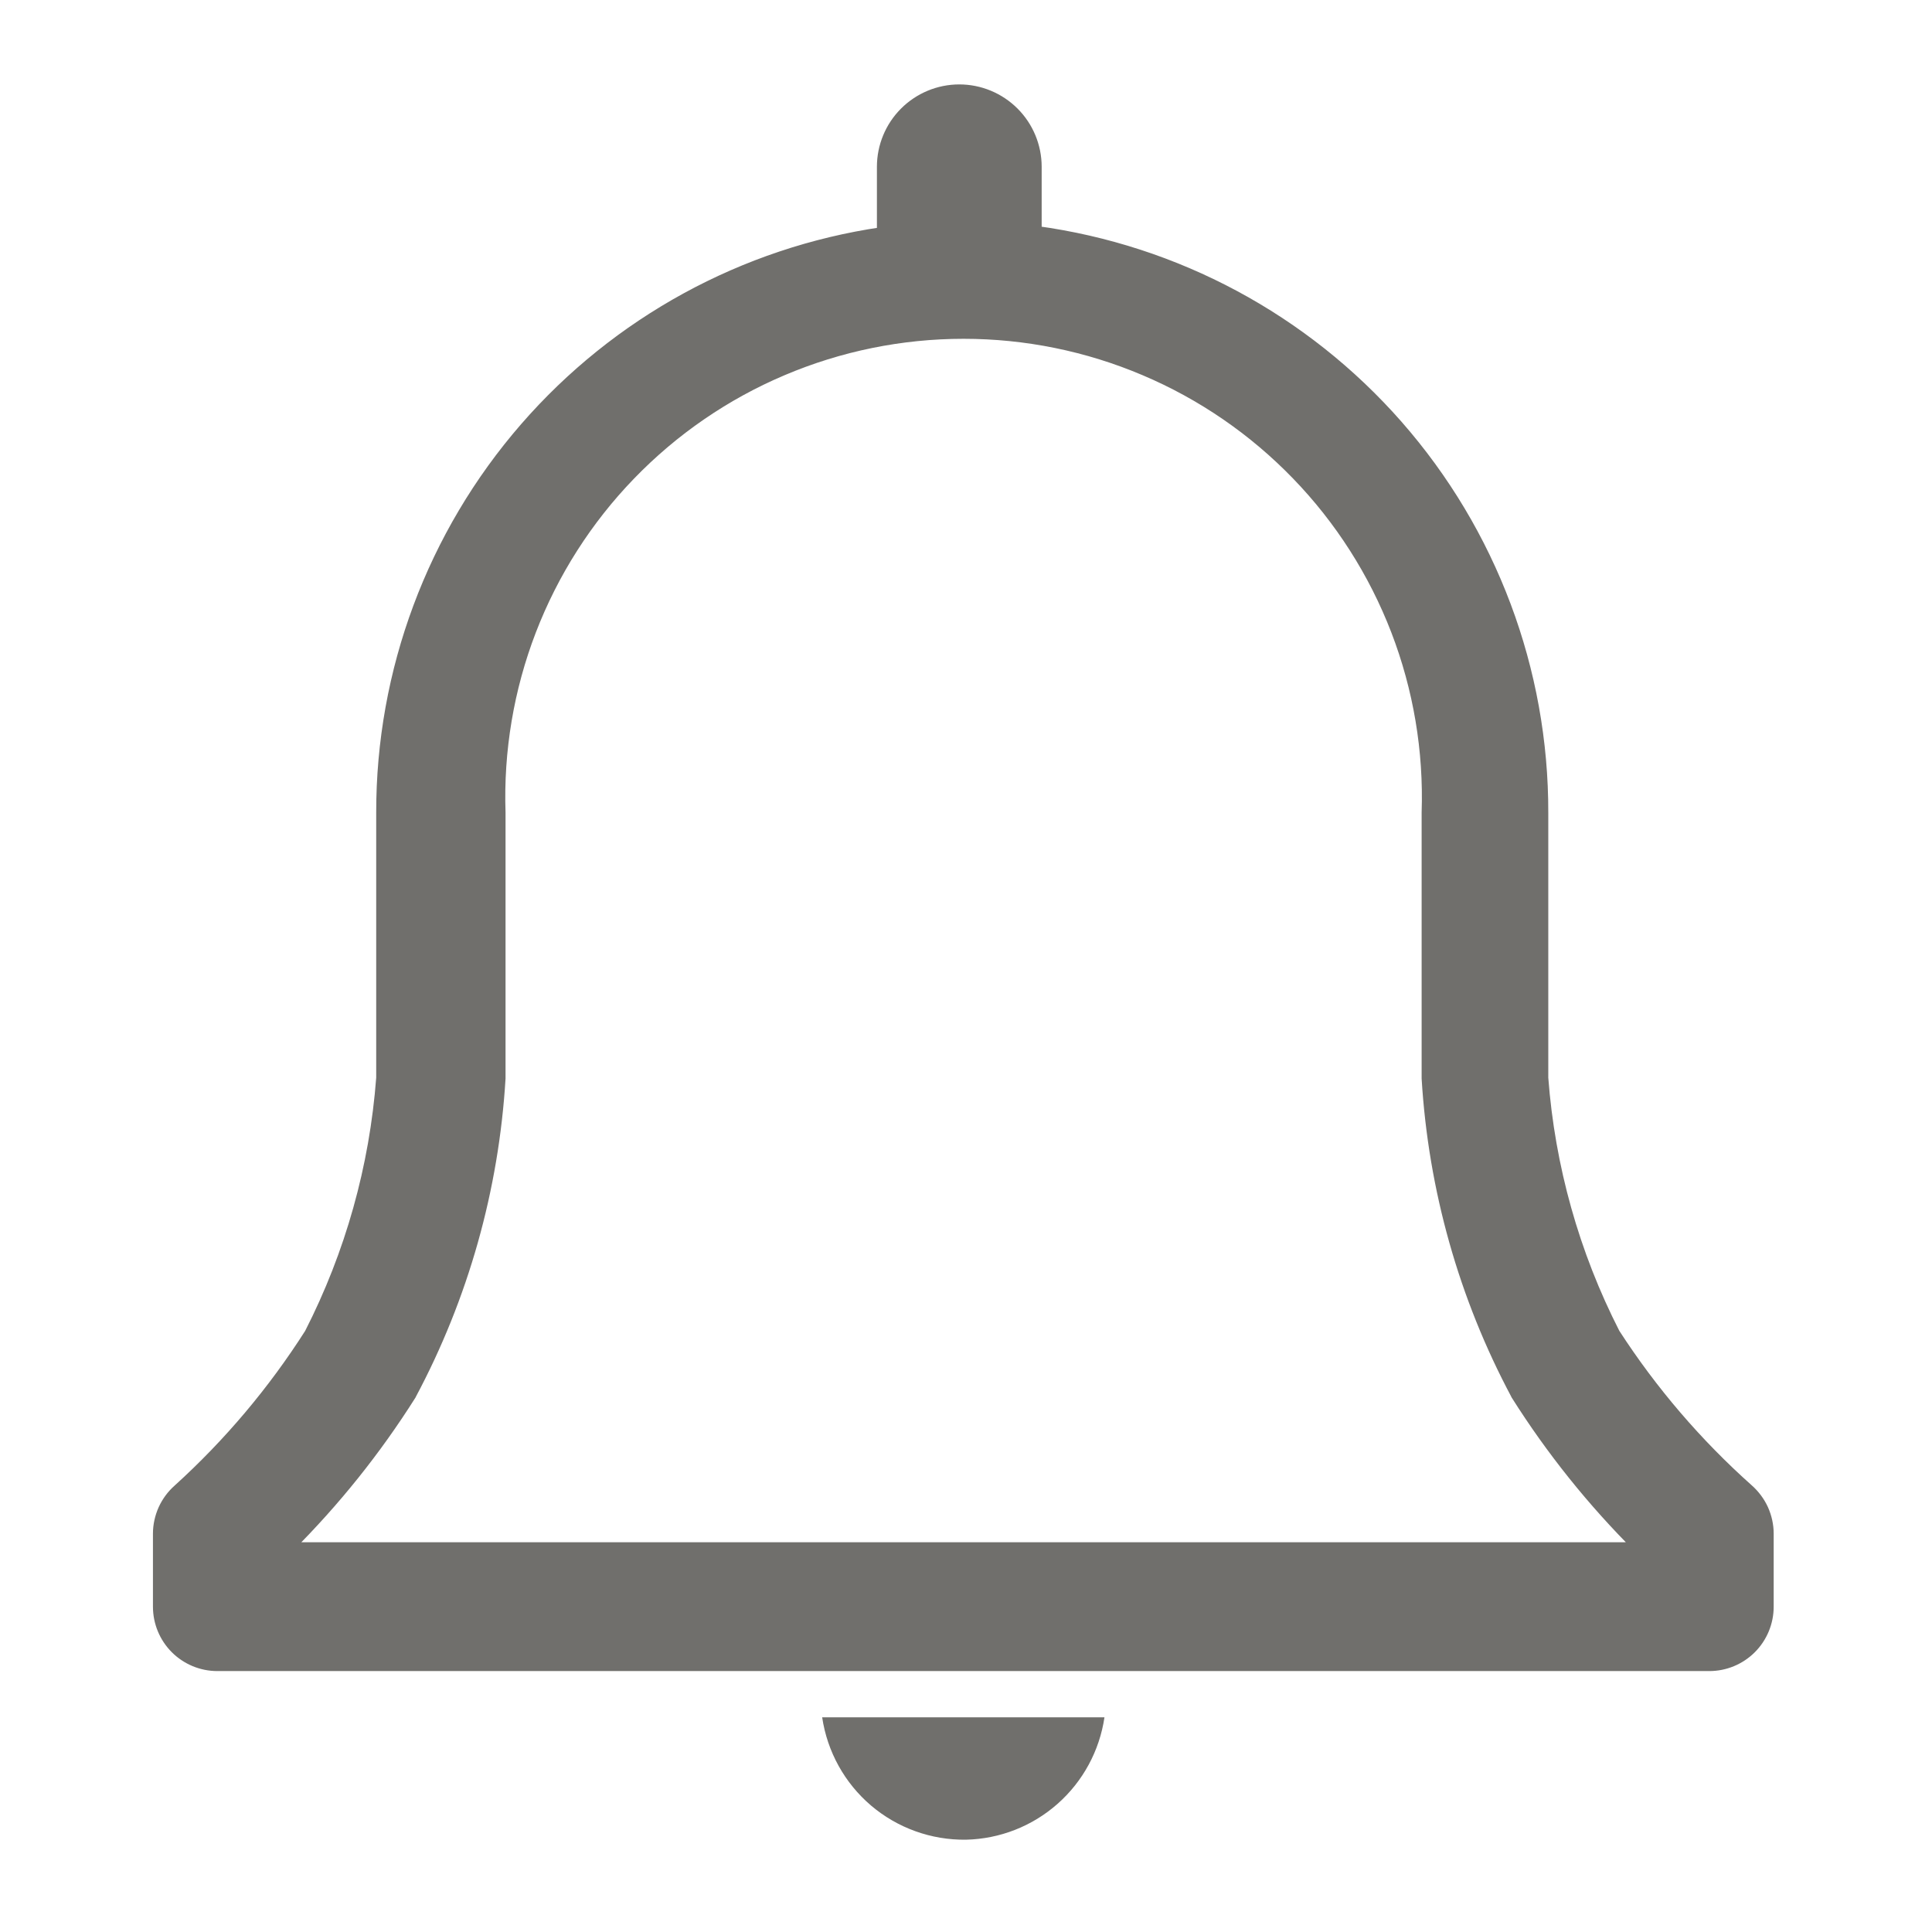 <svg width="36" height="36" viewBox="0 0 36 36" fill="none" xmlns="http://www.w3.org/2000/svg">
<path d="M2.95 28.578V28.578V29.938C2.95 30.23 3.066 30.51 3.272 30.716C3.478 30.922 3.758 31.038 4.05 31.038H31.85C32.142 31.038 32.422 30.922 32.628 30.716C32.834 30.51 32.95 30.23 32.95 29.938V28.578V28.578C32.95 28.422 32.916 28.268 32.852 28.125C32.787 27.983 32.693 27.857 32.576 27.753C31.62 26.901 30.783 25.924 30.087 24.848C29.329 23.365 28.875 21.746 28.75 20.085V15.149C28.757 12.49 27.792 9.92 26.038 7.922C24.303 5.947 21.913 4.665 19.31 4.311V3.108C19.31 2.728 19.159 2.363 18.89 2.094C18.621 1.825 18.256 1.673 17.875 1.673C17.494 1.673 17.129 1.825 16.86 2.094C16.591 2.363 16.44 2.728 16.44 3.108V4.332C13.86 4.709 11.499 5.999 9.787 7.968C8.056 9.959 7.105 12.51 7.11 15.149V20.085C6.985 21.746 6.531 23.365 5.773 24.849C5.089 25.922 4.266 26.899 3.323 27.754C3.206 27.857 3.113 27.983 3.048 28.125C2.984 28.268 2.95 28.422 2.95 28.578ZM28.255 25.992C28.906 27.023 29.671 27.978 30.535 28.838H5.375C6.239 27.978 7.004 27.023 7.655 25.992L7.655 25.992L7.658 25.985C8.63 24.164 9.196 22.155 9.32 20.094L9.32 20.094V20.088V15.148H9.32L9.32 15.145C9.281 13.986 9.475 12.832 9.891 11.75C10.308 10.668 10.937 9.681 11.743 8.848C12.549 8.014 13.514 7.351 14.581 6.899C15.648 6.446 16.796 6.213 17.955 6.213C19.114 6.213 20.262 6.446 21.329 6.899C22.396 7.351 23.361 8.014 24.167 8.848C24.973 9.681 25.602 10.668 26.019 11.75C26.435 12.832 26.629 13.986 26.59 15.145L26.59 15.145V15.148V20.088H26.59L26.59 20.094C26.714 22.155 27.28 24.164 28.252 25.985L28.252 25.986L28.255 25.992Z" fill="#706F6C" stroke="#706F6C" stroke-width="0.2"/>
<path d="M18 34.28C18.63 34.266 19.235 34.029 19.707 33.611C20.179 33.194 20.488 32.623 20.58 32H15.32C15.415 32.64 15.738 33.224 16.231 33.644C16.724 34.063 17.353 34.289 18 34.28Z" fill="#706F6C"/>
</svg>
